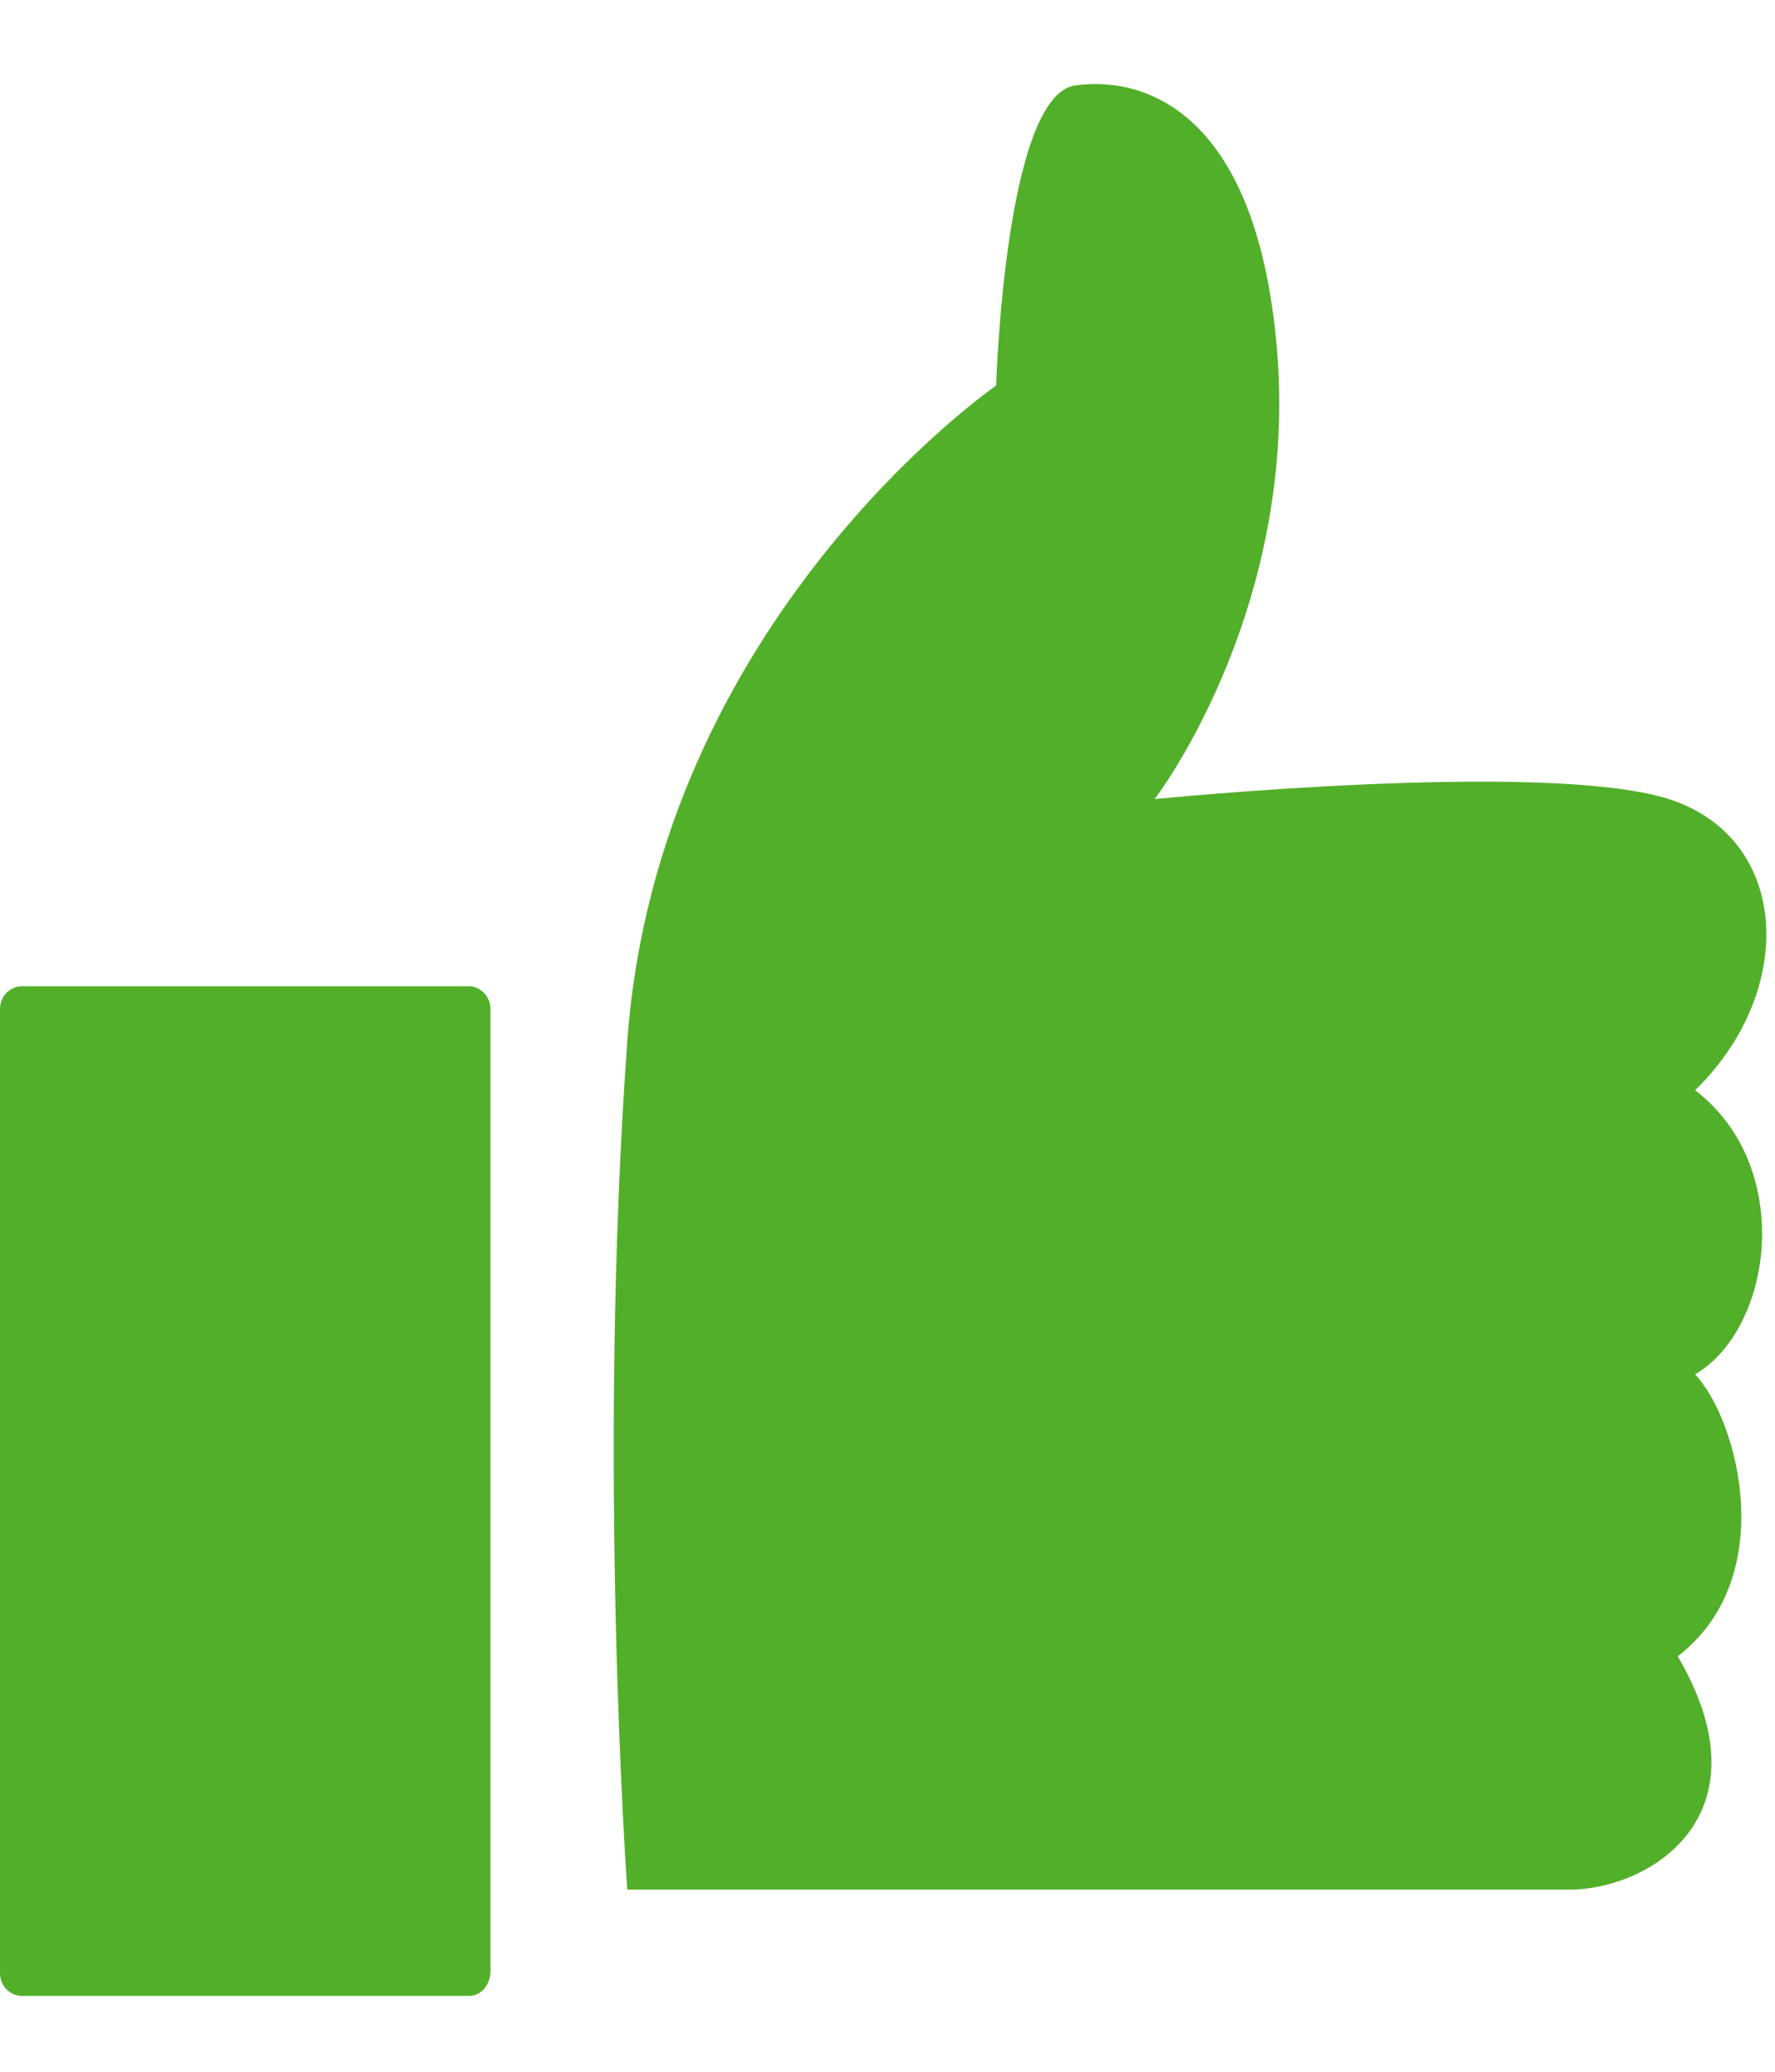 <svg width="18" height="21" viewBox="0 0 18 21" fill="none" xmlns="http://www.w3.org/2000/svg">
<path d="M11.709 8.1C11.709 8.1 13.096 6.297 12.964 3.744C12.81 1.168 11.643 0.77 10.917 0.864C10.19 0.934 10.102 3.908 10.102 3.908C10.102 3.908 6.669 6.274 6.361 10.559C6.052 14.845 6.361 19.154 6.361 19.154H15.847C15.869 19.154 15.891 19.154 15.913 19.154C16.727 19.154 17.96 18.404 17.014 16.789C18.048 15.992 17.63 14.4 17.19 13.931C17.982 13.463 18.202 11.824 17.19 11.051C18.224 10.044 18.158 8.498 16.925 8.1C15.671 7.702 11.709 8.1 11.709 8.1Z" fill="#52AF29"/>
<path d="M4.754 20.231H0.22C0.11 20.231 0 20.137 0 19.997V10.231C0 10.091 0.11 9.997 0.22 9.997H4.754C4.864 9.997 4.974 10.091 4.974 10.231V19.974C4.974 20.114 4.886 20.231 4.754 20.231Z" fill="#52AF29"/>
</svg>
